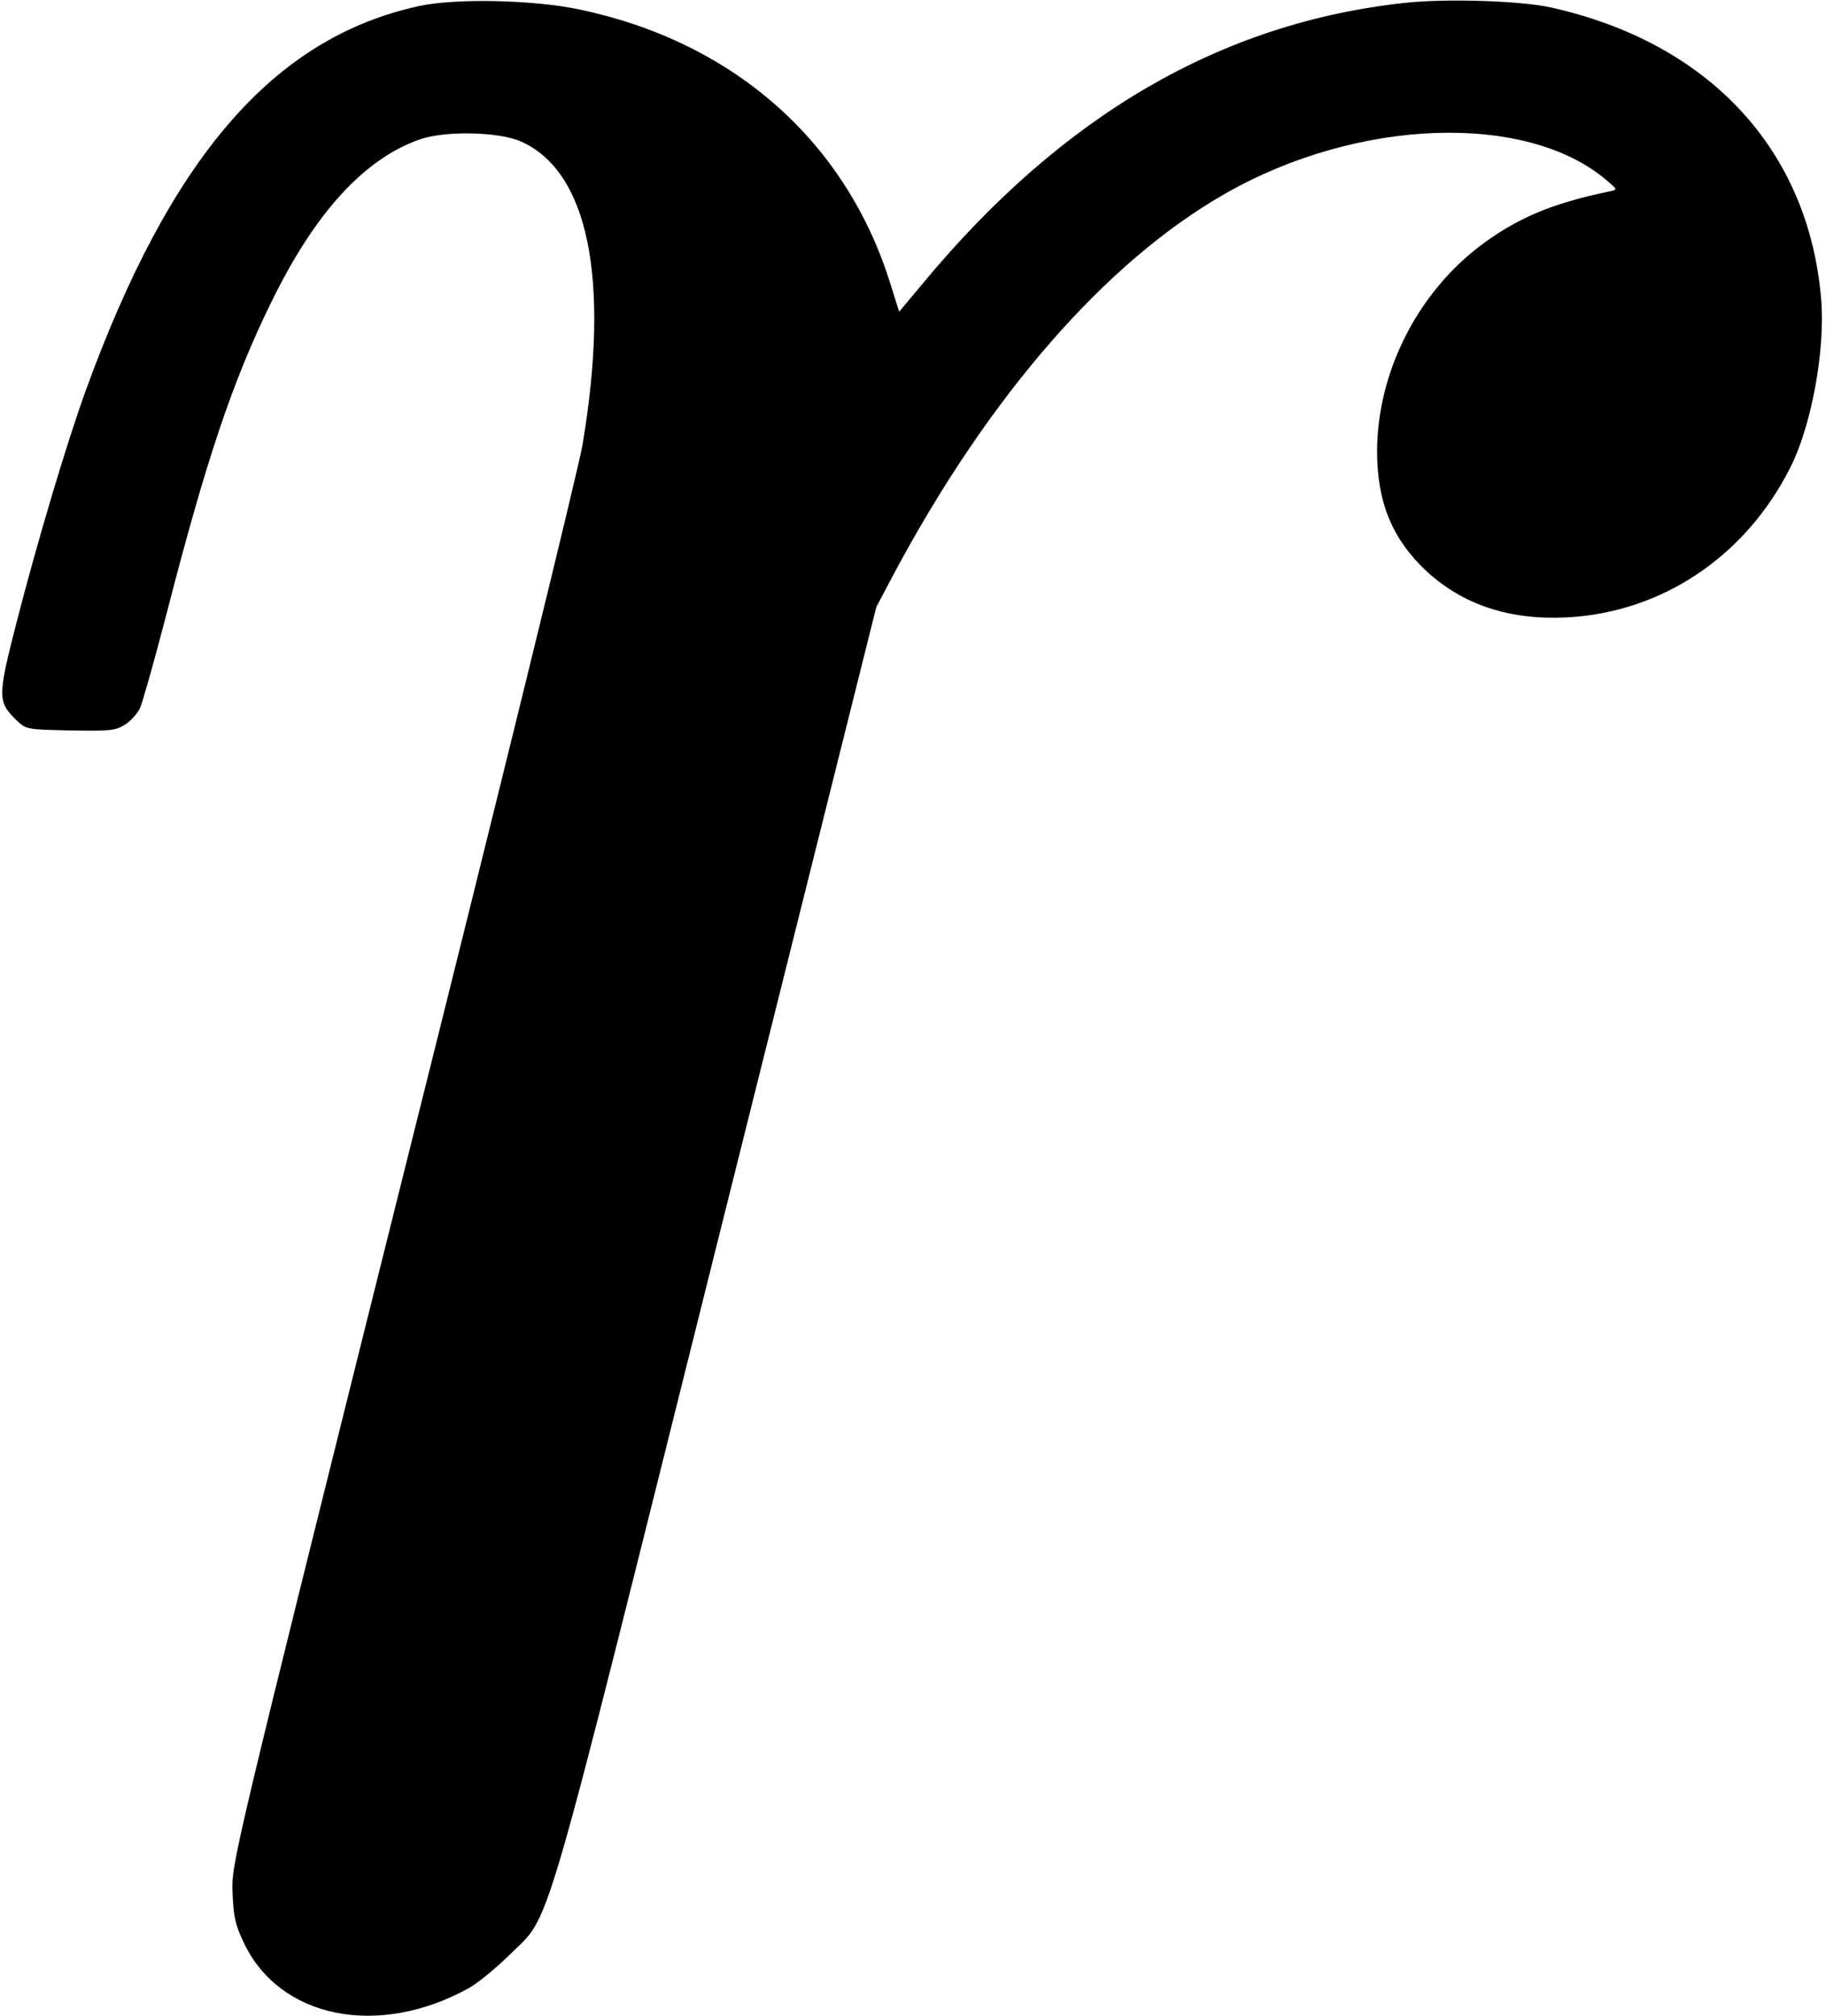 <?xml version="1.0" standalone="no"?>
<!DOCTYPE svg PUBLIC "-//W3C//DTD SVG 20010904//EN"
 "http://www.w3.org/TR/2001/REC-SVG-20010904/DTD/svg10.dtd">
<svg version="1.0" xmlns="http://www.w3.org/2000/svg"
 width="567pt" height="626pt" viewBox="0 0 567 626"
 preserveAspectRatio="xMidYMid meet">
<g transform="translate(0,626) scale(0.1,-0.1)"
fill="#000000" stroke="none">
<path d="M1300 6241 c-451 -99 -771 -469 -1035 -1197 -59 -164 -149 -465 -215
-722 -58 -226 -57 -242 1 -298 30 -29 31 -29 167 -32 123 -2 140 -1 170 18 18
11 39 35 47 52 8 18 44 146 80 284 125 486 207 731 329 979 135 276 288 442
459 502 80 28 245 24 314 -6 210 -93 278 -427 192 -941 -11 -69 -261 -1088
-556 -2265 -534 -2138 -534 -2140 -531 -2230 3 -76 8 -100 35 -157 111 -235
417 -297 699 -141 27 15 83 61 125 102 134 134 88 -22 645 2207 l495 1979 55
104 c295 552 658 969 1029 1180 411 235 936 253 1184 41 34 -29 34 -29 10 -34
-179 -37 -289 -83 -405 -171 -195 -149 -317 -393 -318 -635 0 -160 47 -274
154 -374 113 -104 258 -152 435 -143 295 15 555 189 694 465 66 130 109 365
96 522 -38 464 -348 798 -840 907 -95 21 -327 28 -454 14 -569 -62 -1061 -348
-1493 -868 l-76 -91 -27 86 c-137 442 -486 751 -963 852 -144 31 -389 36 -502
11z"/>
</g>
</svg>
